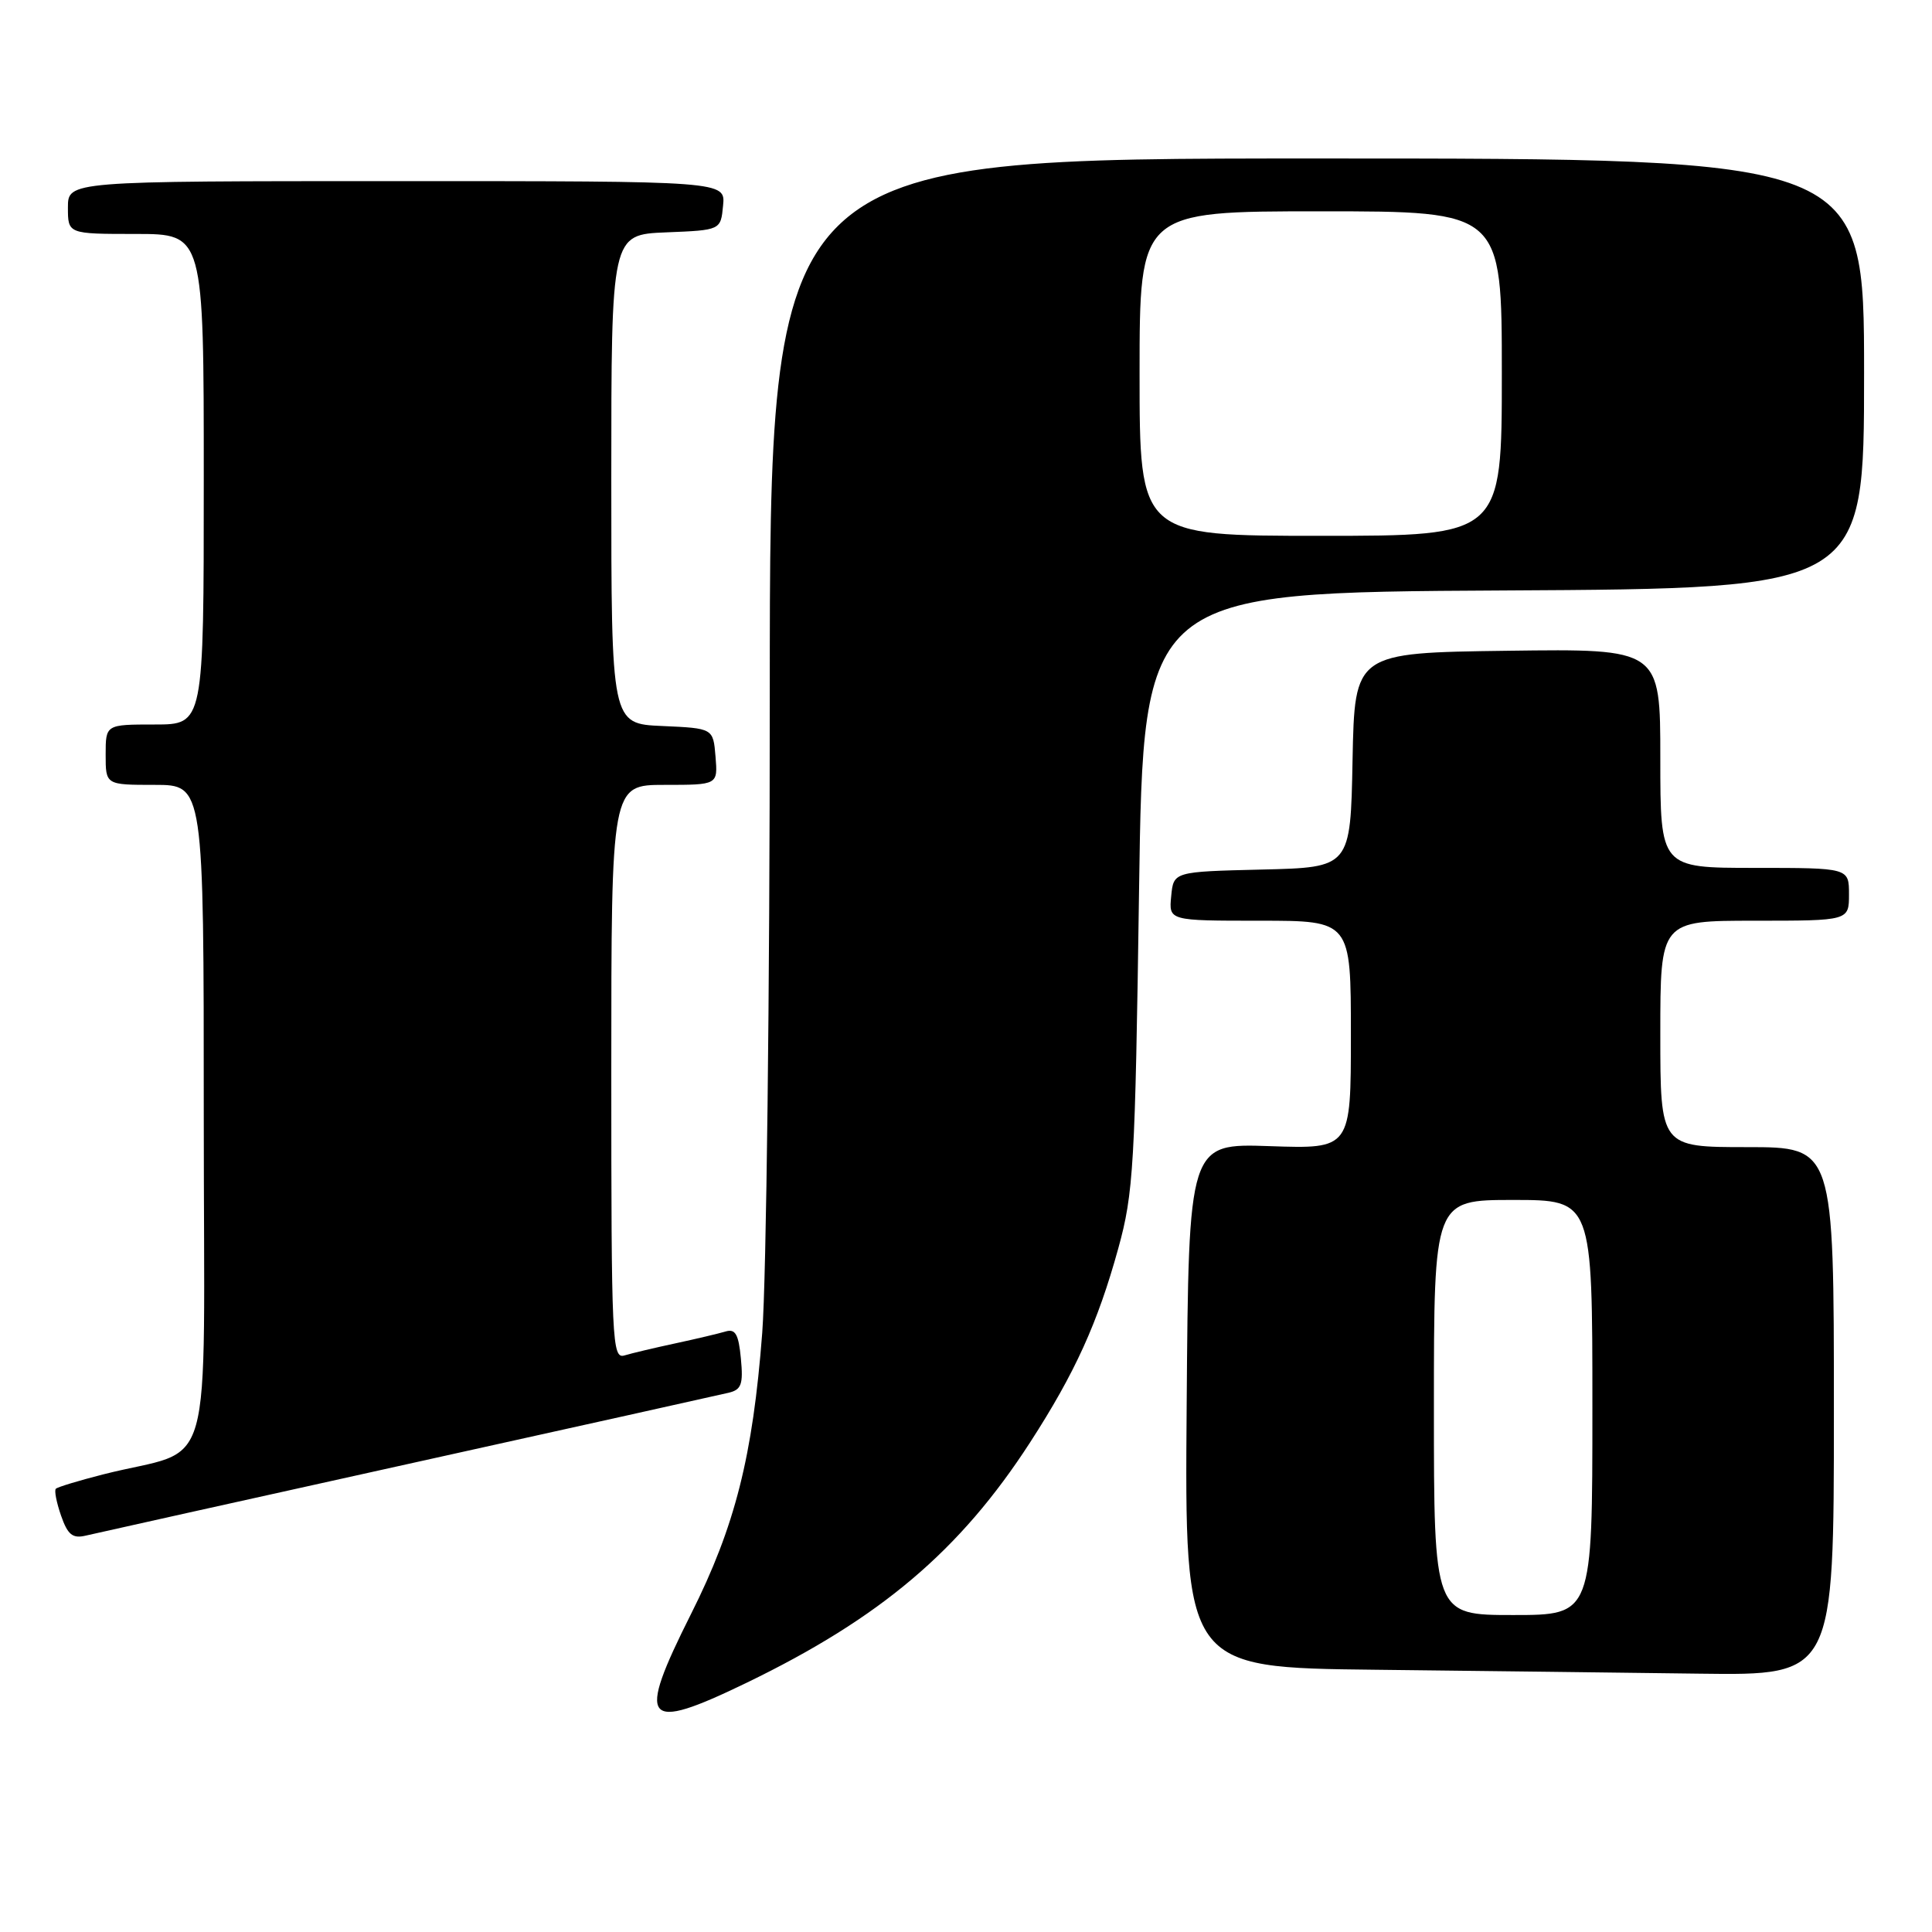 <?xml version="1.0" encoding="UTF-8" standalone="no"?>
<!DOCTYPE svg PUBLIC "-//W3C//DTD SVG 1.1//EN" "http://www.w3.org/Graphics/SVG/1.1/DTD/svg11.dtd" >
<svg xmlns="http://www.w3.org/2000/svg" xmlns:xlink="http://www.w3.org/1999/xlink" version="1.1" viewBox="0 0 256 256">
 <g >
 <path fill="currentColor"
d=" M 98.88 223.00 C 116.68 214.39 127.21 205.47 136.49 191.13 C 142.44 181.93 145.45 175.30 148.18 165.41 C 150.20 158.10 150.41 154.52 150.93 118.00 C 151.50 78.50 151.50 78.50 199.25 78.24 C 247.00 77.98 247.00 77.98 247.00 49.49 C 247.00 21.00 247.00 21.00 174.50 21.00 C 102.00 21.00 102.00 21.00 102.00 92.25 C 102.00 131.44 101.55 169.39 101.00 176.60 C 99.75 192.98 97.40 202.25 91.57 213.85 C 84.28 228.37 85.25 229.59 98.88 223.00 Z  M 243.00 187.00 C 243.00 152.00 243.00 152.00 231.50 152.00 C 220.00 152.00 220.00 152.00 220.00 137.00 C 220.00 122.00 220.00 122.00 232.50 122.00 C 245.00 122.00 245.00 122.00 245.00 118.50 C 245.00 115.00 245.00 115.00 232.50 115.00 C 220.00 115.00 220.00 115.00 220.00 100.48 C 220.00 85.96 220.00 85.96 199.75 86.23 C 179.50 86.50 179.50 86.50 179.22 100.72 C 178.95 114.94 178.95 114.94 167.22 115.22 C 155.50 115.50 155.50 115.50 155.19 118.75 C 154.87 122.00 154.87 122.00 166.94 122.00 C 179.00 122.00 179.00 122.00 179.00 137.12 C 179.00 152.24 179.00 152.24 168.25 151.87 C 157.50 151.50 157.50 151.50 157.24 186.23 C 156.97 220.97 156.97 220.97 182.24 221.25 C 196.13 221.41 215.49 221.64 225.25 221.77 C 243.00 222.00 243.00 222.00 243.00 187.00 Z  M 54.00 194.00 C 76.28 189.07 95.41 184.82 96.53 184.55 C 98.24 184.15 98.50 183.44 98.17 180.00 C 97.87 176.79 97.44 176.04 96.14 176.43 C 95.24 176.70 92.25 177.41 89.50 178.00 C 86.75 178.59 83.71 179.31 82.75 179.60 C 81.10 180.10 81.00 177.86 81.00 142.07 C 81.00 104.00 81.00 104.00 88.06 104.00 C 95.12 104.00 95.12 104.00 94.81 100.25 C 94.50 96.50 94.50 96.50 87.75 96.20 C 81.00 95.91 81.00 95.91 81.00 63.50 C 81.00 31.09 81.00 31.09 88.25 30.79 C 95.50 30.50 95.50 30.50 95.81 27.25 C 96.13 24.00 96.13 24.00 52.56 24.00 C 9.00 24.00 9.00 24.00 9.00 27.50 C 9.00 31.00 9.00 31.00 18.00 31.00 C 27.00 31.00 27.00 31.00 27.00 63.50 C 27.00 96.00 27.00 96.00 20.50 96.00 C 14.00 96.00 14.00 96.00 14.00 100.00 C 14.00 104.00 14.00 104.00 20.50 104.00 C 27.00 104.00 27.00 104.00 27.00 147.96 C 27.00 197.55 28.70 191.53 13.65 195.37 C 10.44 196.19 7.62 197.04 7.40 197.27 C 7.17 197.49 7.49 199.10 8.09 200.83 C 8.97 203.36 9.62 203.89 11.35 203.48 C 12.53 203.20 31.73 198.93 54.00 194.00 Z  M 151.00 49.50 C 151.00 28.00 151.00 28.00 175.00 28.00 C 199.00 28.00 199.00 28.00 199.00 49.50 C 199.00 71.00 199.00 71.00 175.00 71.00 C 151.00 71.00 151.00 71.00 151.00 49.50 Z  M 190.00 186.50 C 190.00 159.00 190.00 159.00 200.50 159.00 C 211.00 159.00 211.00 159.00 211.00 186.50 C 211.00 214.00 211.00 214.00 200.50 214.00 C 190.00 214.00 190.00 214.00 190.00 186.50 Z "/>
</g>
</svg>